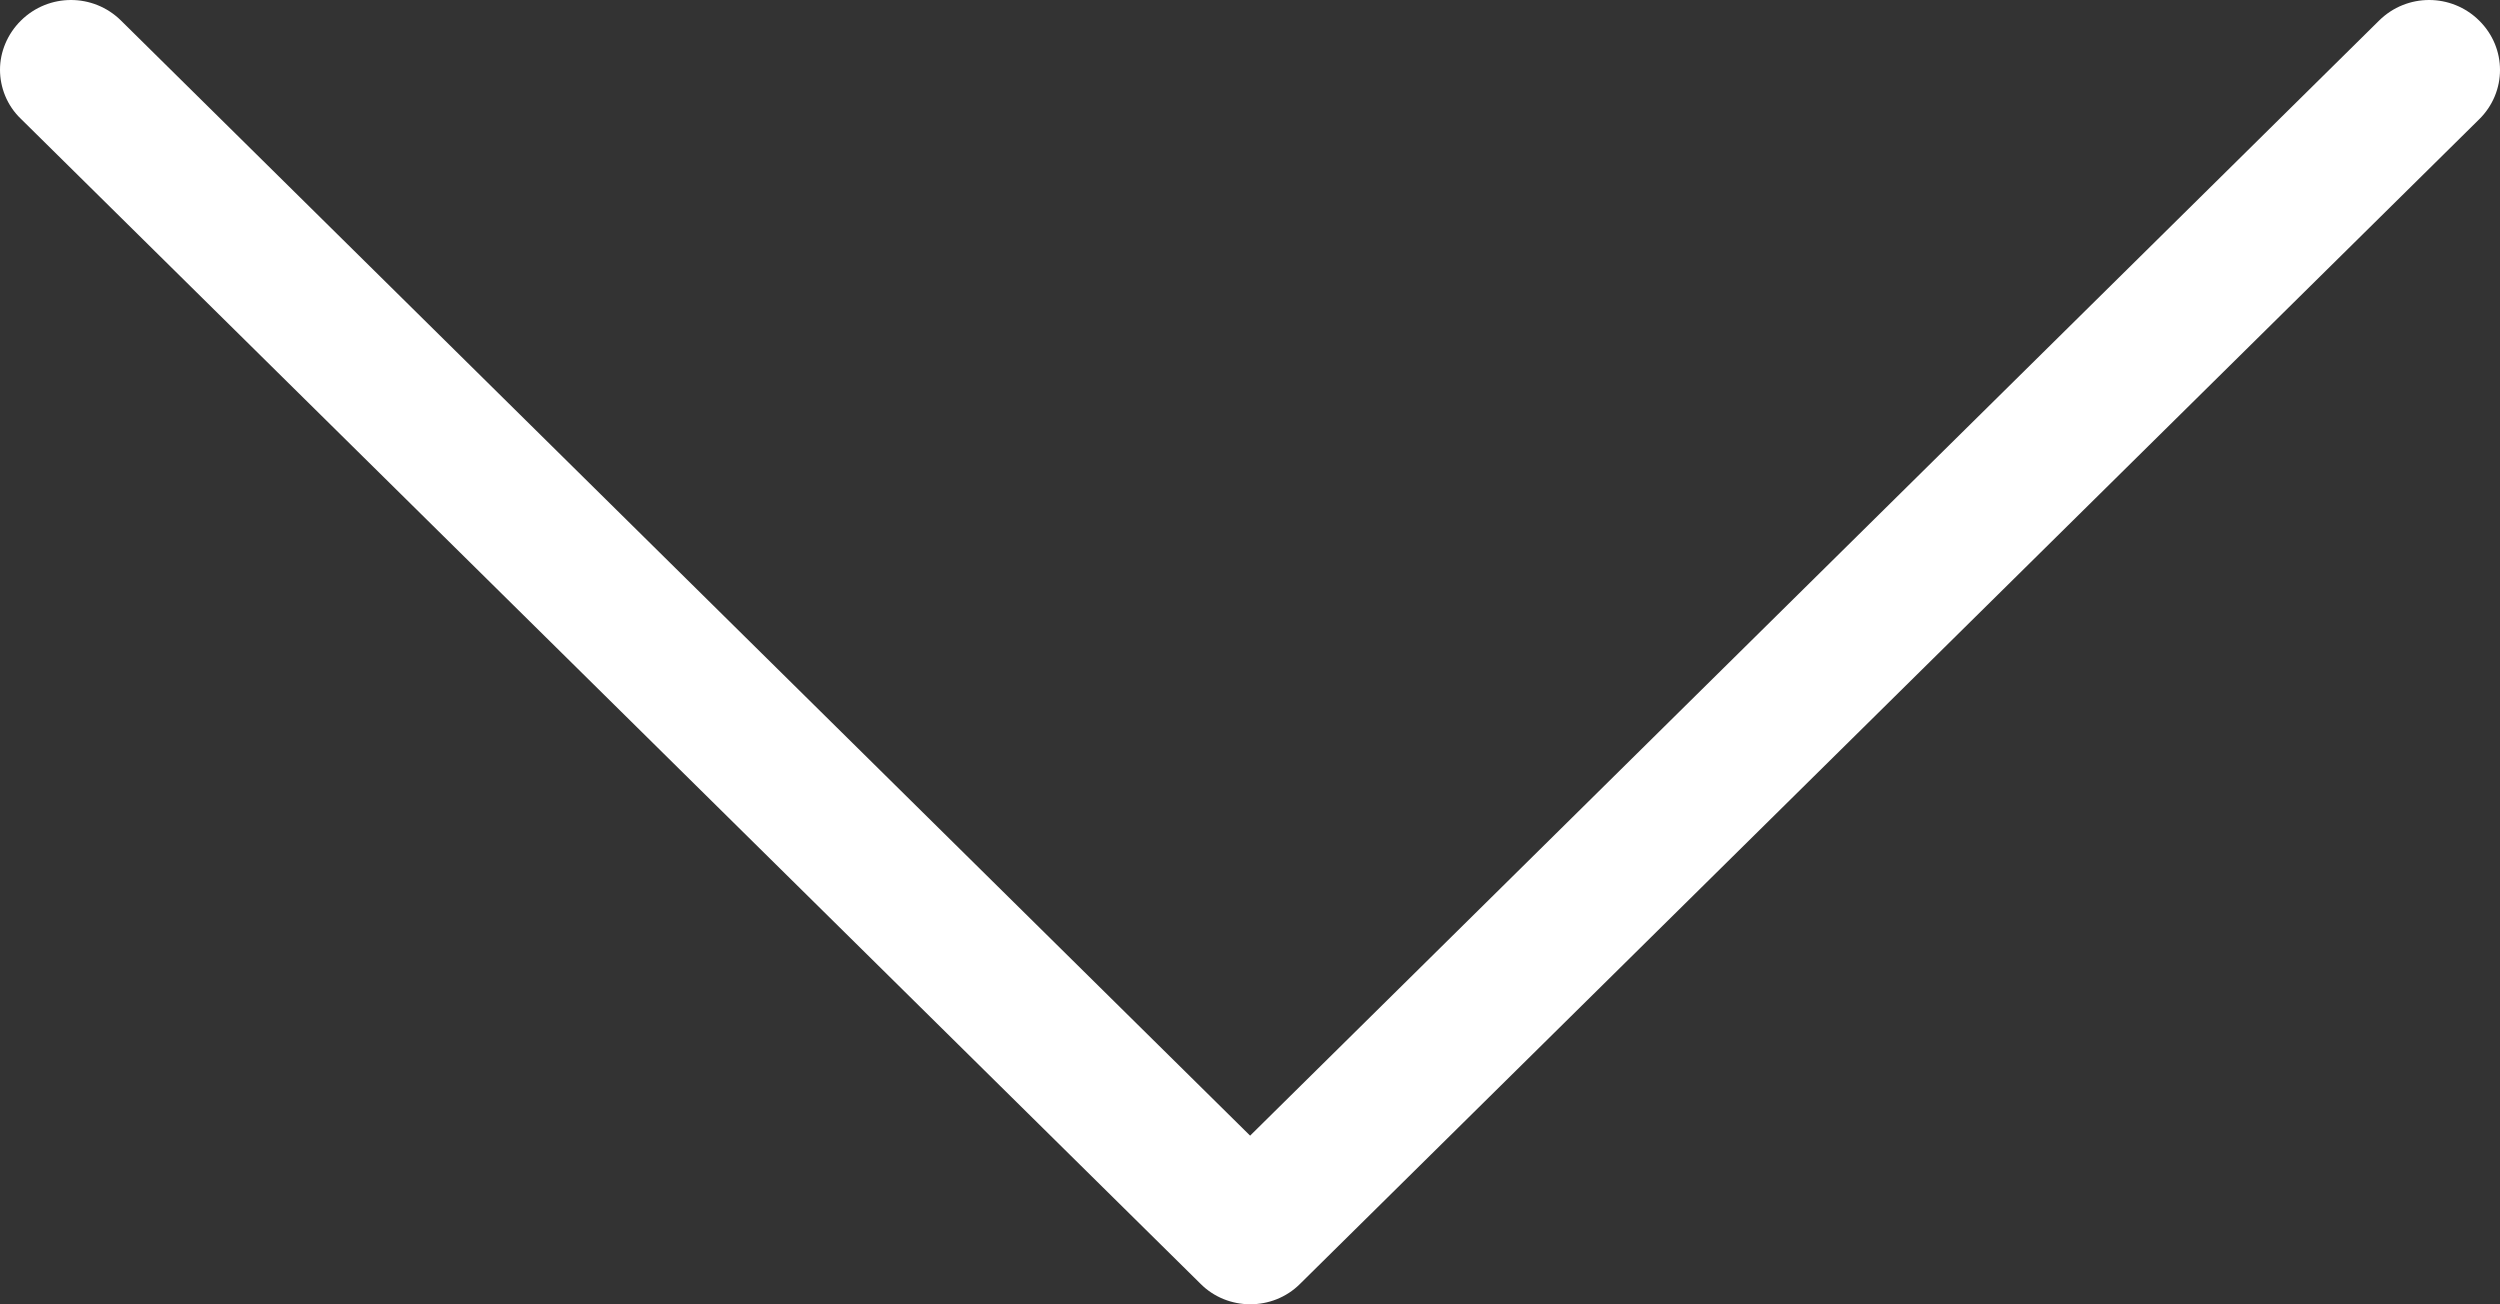 <svg xmlns="http://www.w3.org/2000/svg" xmlns:xlink="http://www.w3.org/1999/xlink" preserveAspectRatio="xMidYMid" width="23" height="12" viewBox="0 0 23 12">
  <rect x="0" y="0" width="23" height="12" fill="#333333" stroke="none"/>
  <defs>
    <style>
      .cls-1 {
        fill: #fff;
        fill-rule: evenodd;
      }
    </style>
  </defs>
  <path d="M11.958,11.814 L22.808,1.098 C23.064,0.846 23.064,0.441 22.808,0.189 C22.553,-0.063 22.143,-0.063 21.888,0.189 L11.501,10.448 L1.113,0.189 C0.858,-0.063 0.448,-0.063 0.193,0.189 C0.067,0.313 -0.000,0.479 -0.000,0.641 C-0.000,0.803 0.063,0.970 0.193,1.094 L11.043,11.809 C11.293,12.062 11.708,12.062 11.958,11.814 Z" class="cls-1"/>
</svg>
